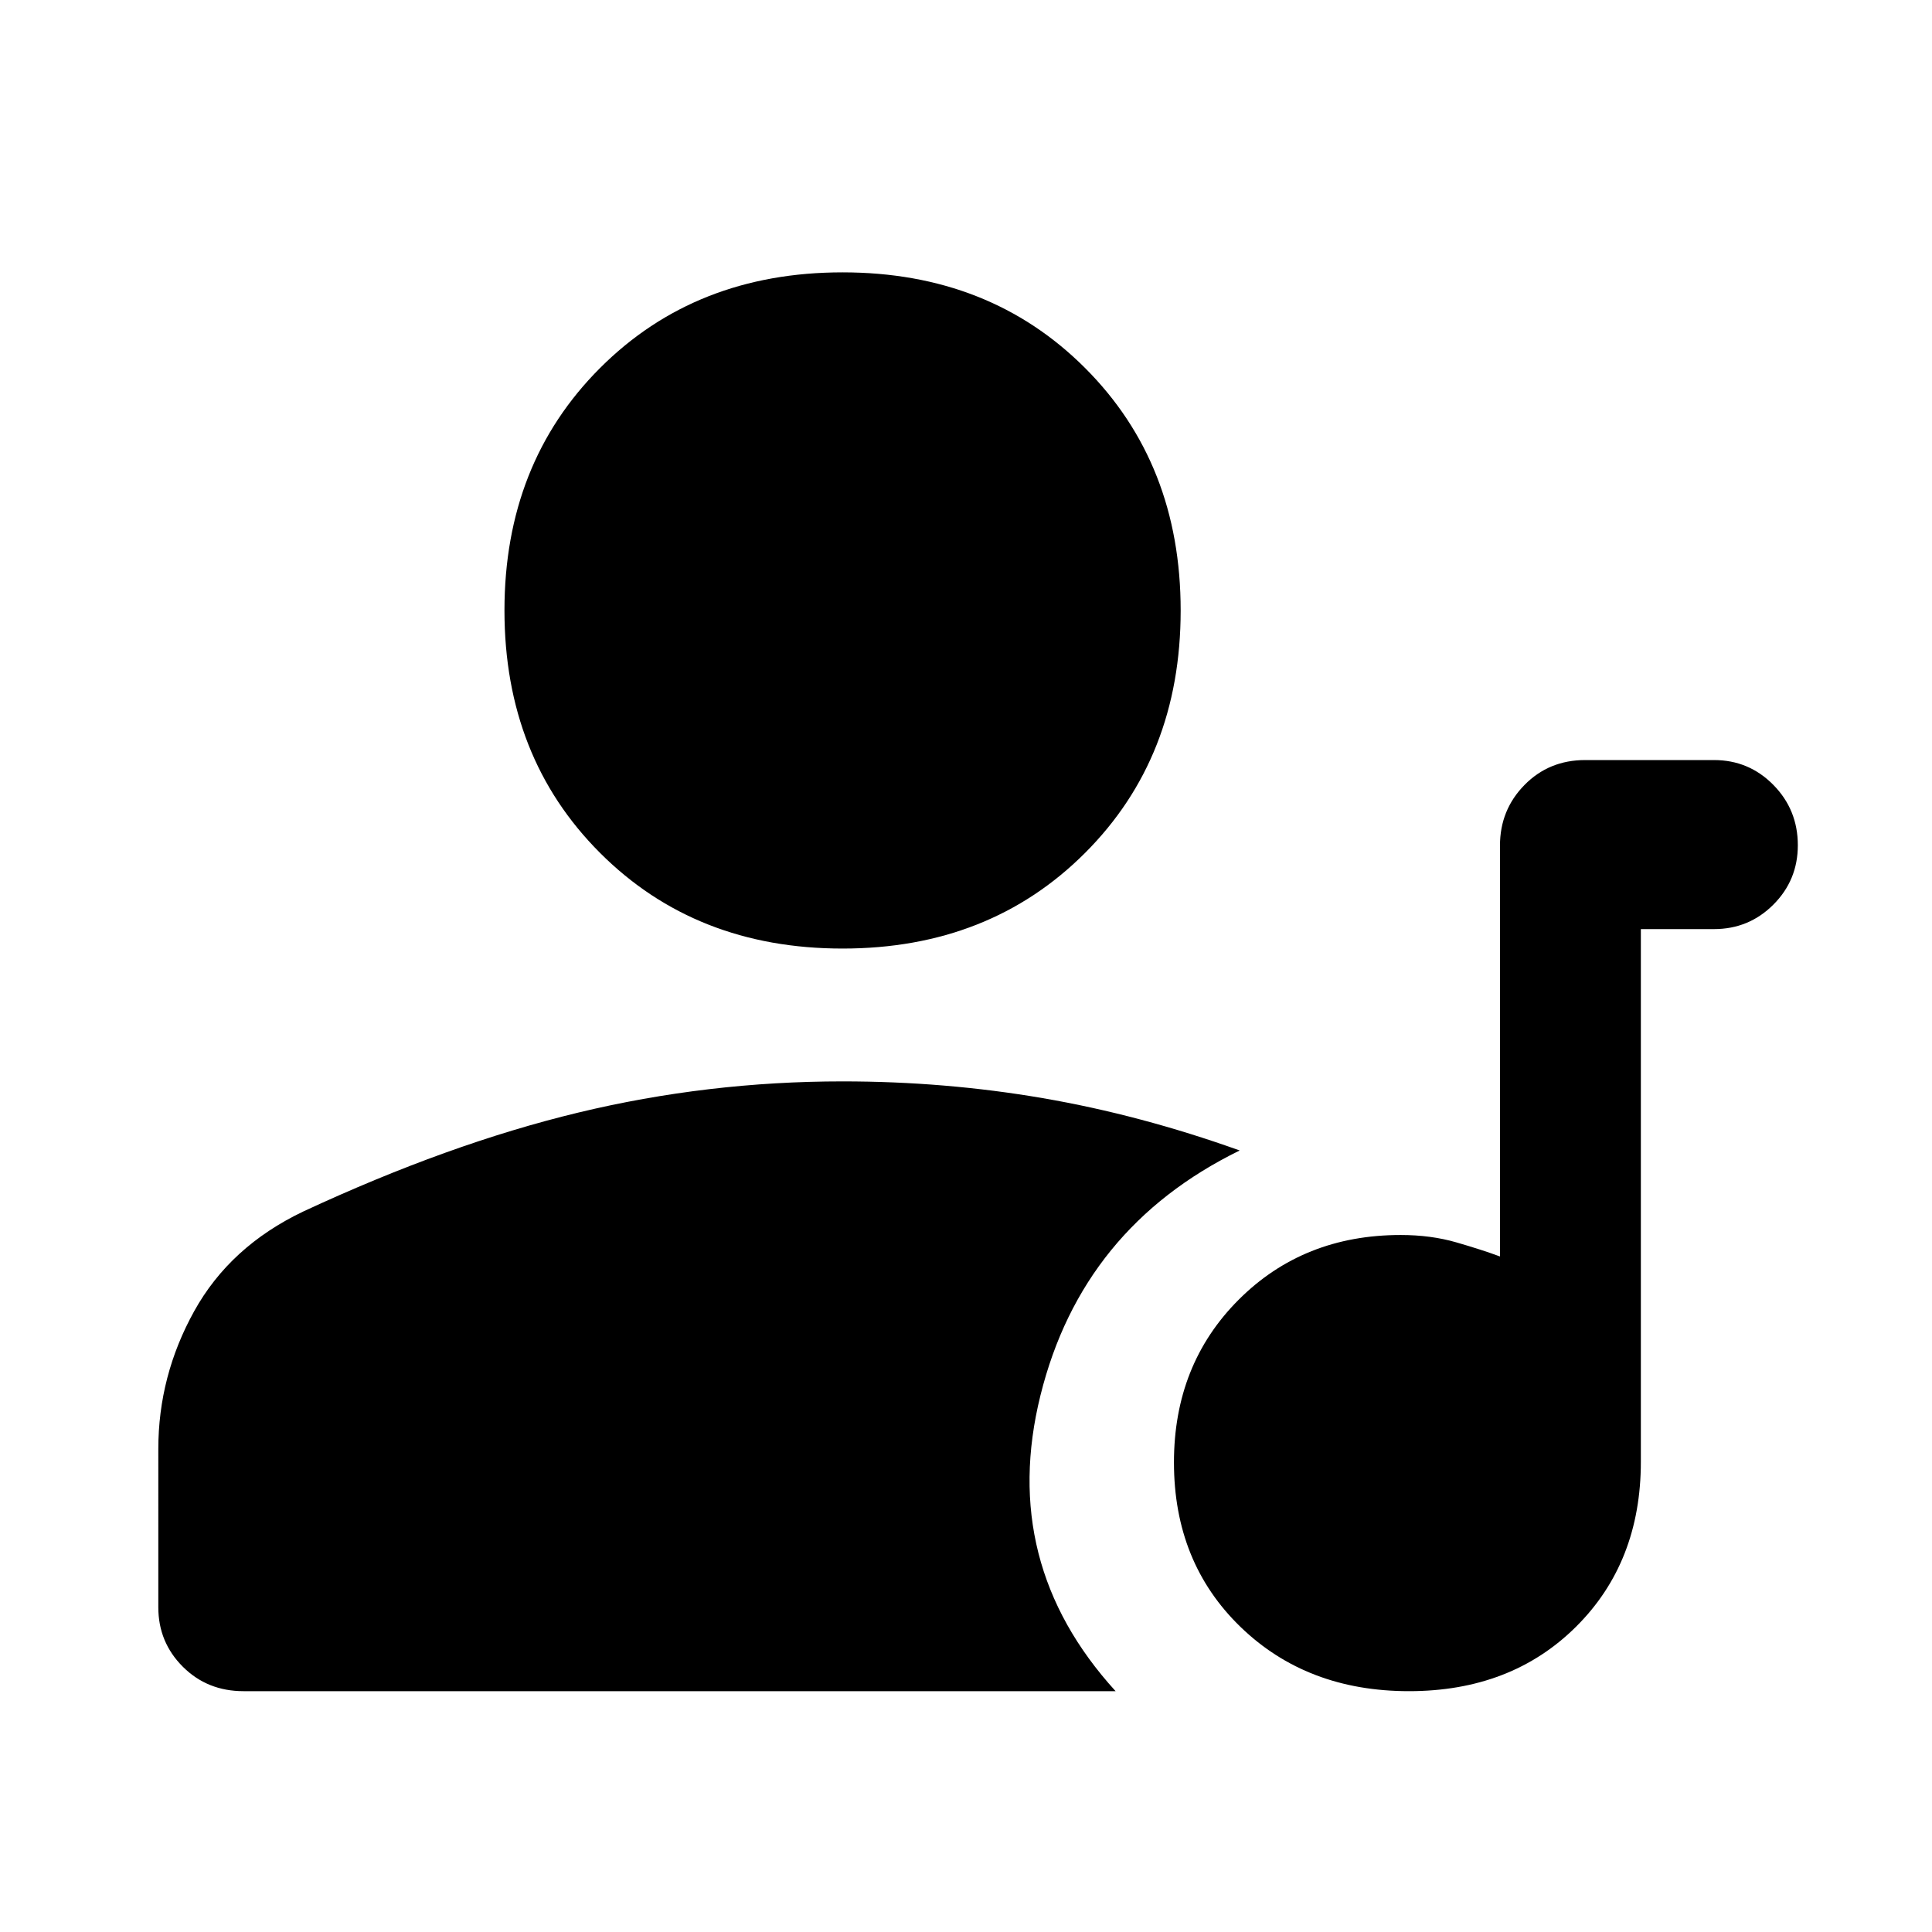 <svg xmlns="http://www.w3.org/2000/svg" height="40" viewBox="0 -960 960 960" width="40"><path d="M700.103-119.667q-50.77 0-83.77-32-33-32-33-81.667 0-48.667 32.147-80.833 32.146-32.167 80.52-32.167 15 0 27.667 3.667 12.666 3.667 21.666 7v-204.179q0-17.699 12.167-30.093 12.167-12.394 30.167-12.394h64q17.35 0 29.508 12.35 12.158 12.35 12.158 29.983 0 17.35-12.158 29.508-12.158 12.158-29.508 12.158h-36.334v264.667q0 50-32.23 82t-83 32Zm-281.437-369q-72.975 0-120.487-47.512-47.513-47.512-47.513-120.487t47.513-120.487q47.512-47.513 120.487-47.513t120.487 47.513q47.512 47.512 47.512 120.487t-47.512 120.487q-47.512 47.512-120.487 47.512Zm-340 327.333V-240q0-36.333 17.833-68.5 17.834-32.166 54.167-49.5Q223-391.666 287.353-407.166q64.354-15.5 131.313-15.5 51 0 99.5 8.333t97.833 26Q537.666-349.999 517-266.666q-20.666 83.333 37.334 146.999H120.999q-18 0-30.166-12.159-12.167-12.158-12.167-29.508Z"/></svg>